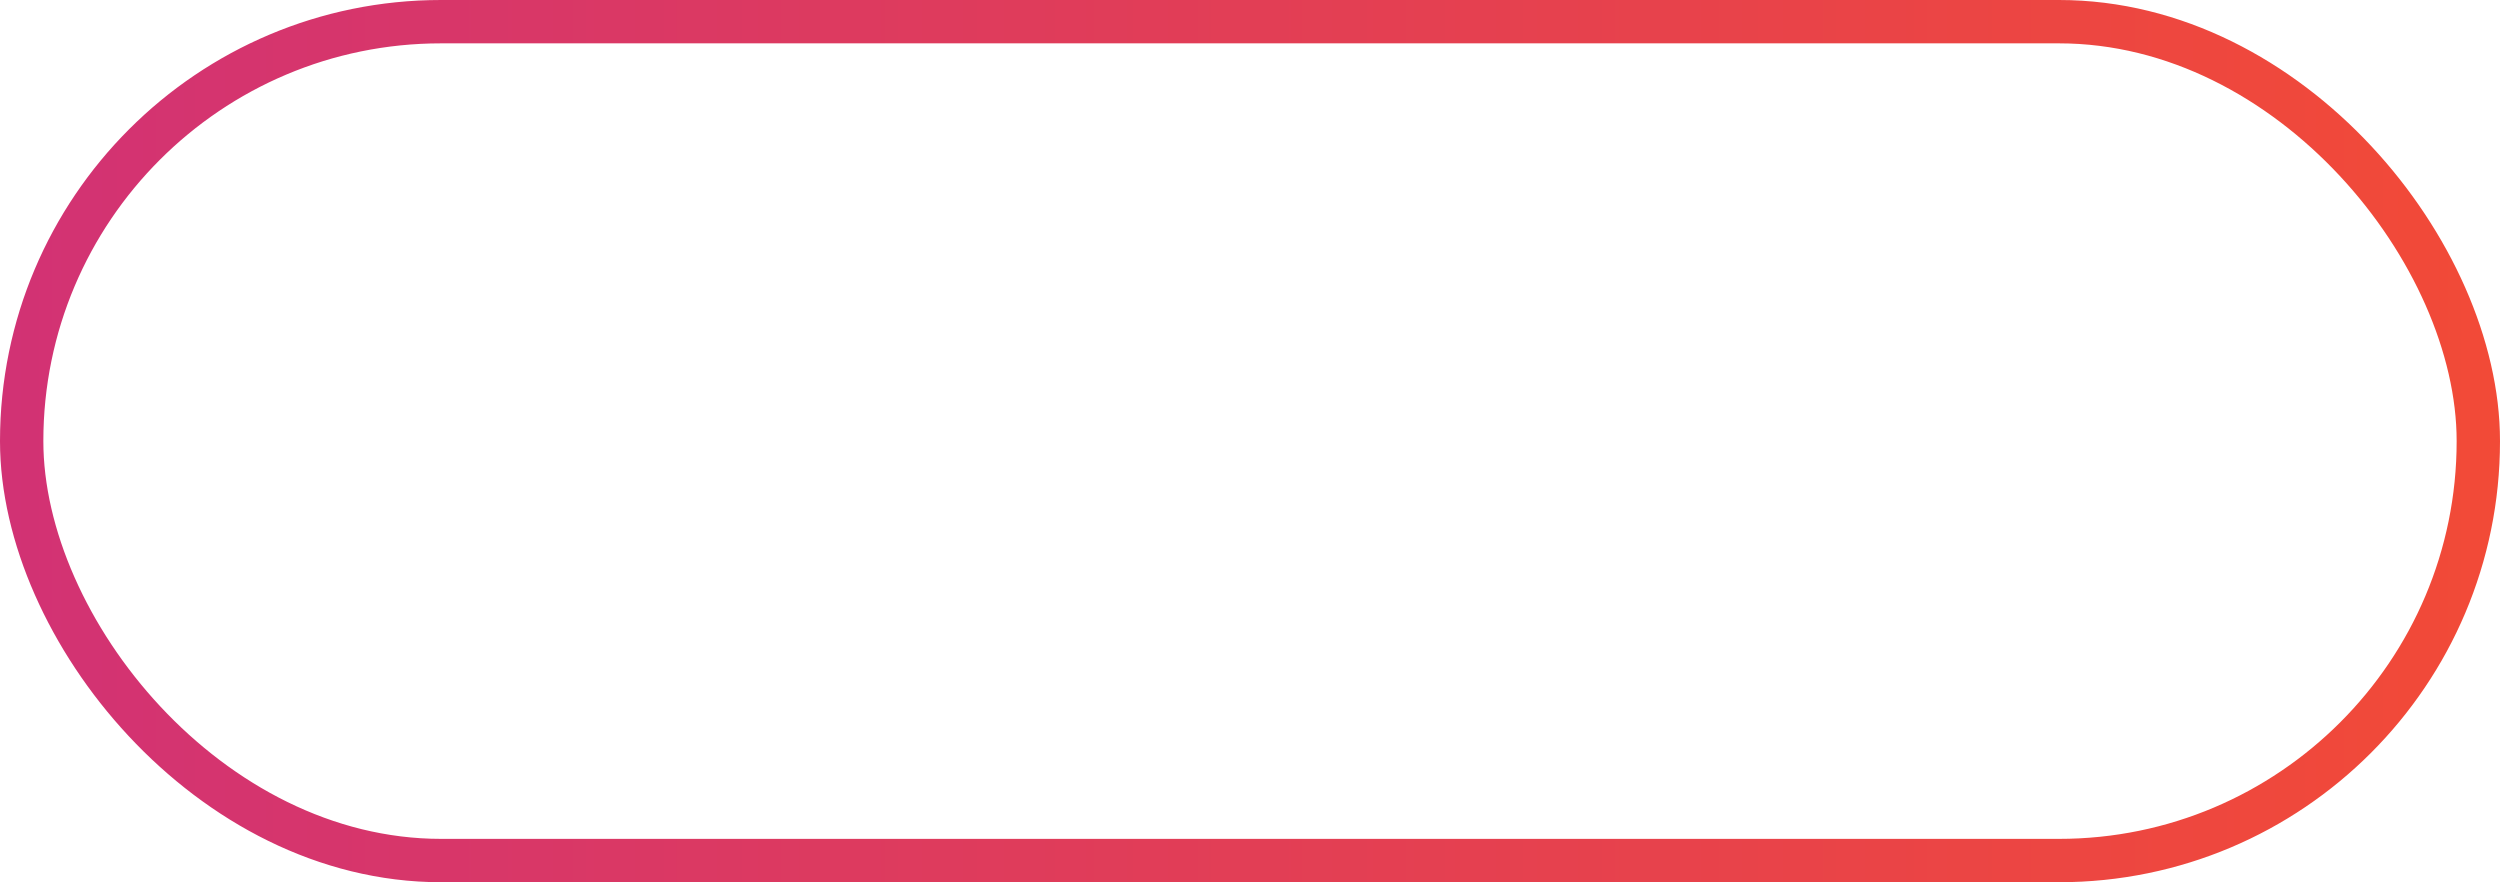 <svg xmlns="http://www.w3.org/2000/svg" xmlns:xlink="http://www.w3.org/1999/xlink" viewBox="0 0 173 61.05"><defs><style>.cls-1{fill:none;stroke-miterlimit:10;stroke-width:3px;stroke:url(#linear-gradient);}</style><linearGradient id="linear-gradient" y1="30.52" x2="173" y2="30.52" gradientUnits="userSpaceOnUse"><stop offset="0" stop-color="#d23274"/><stop offset="1" stop-color="#f24a37"/></linearGradient></defs><title>7_Load More@web</title><g id="Layer_2" data-name="Layer 2"><g id="Layer_1-2" data-name="Layer 1"><rect class="cls-1" x="1.5" y="1.5" width="170" height="58.05" rx="29.02"/></g></g></svg>